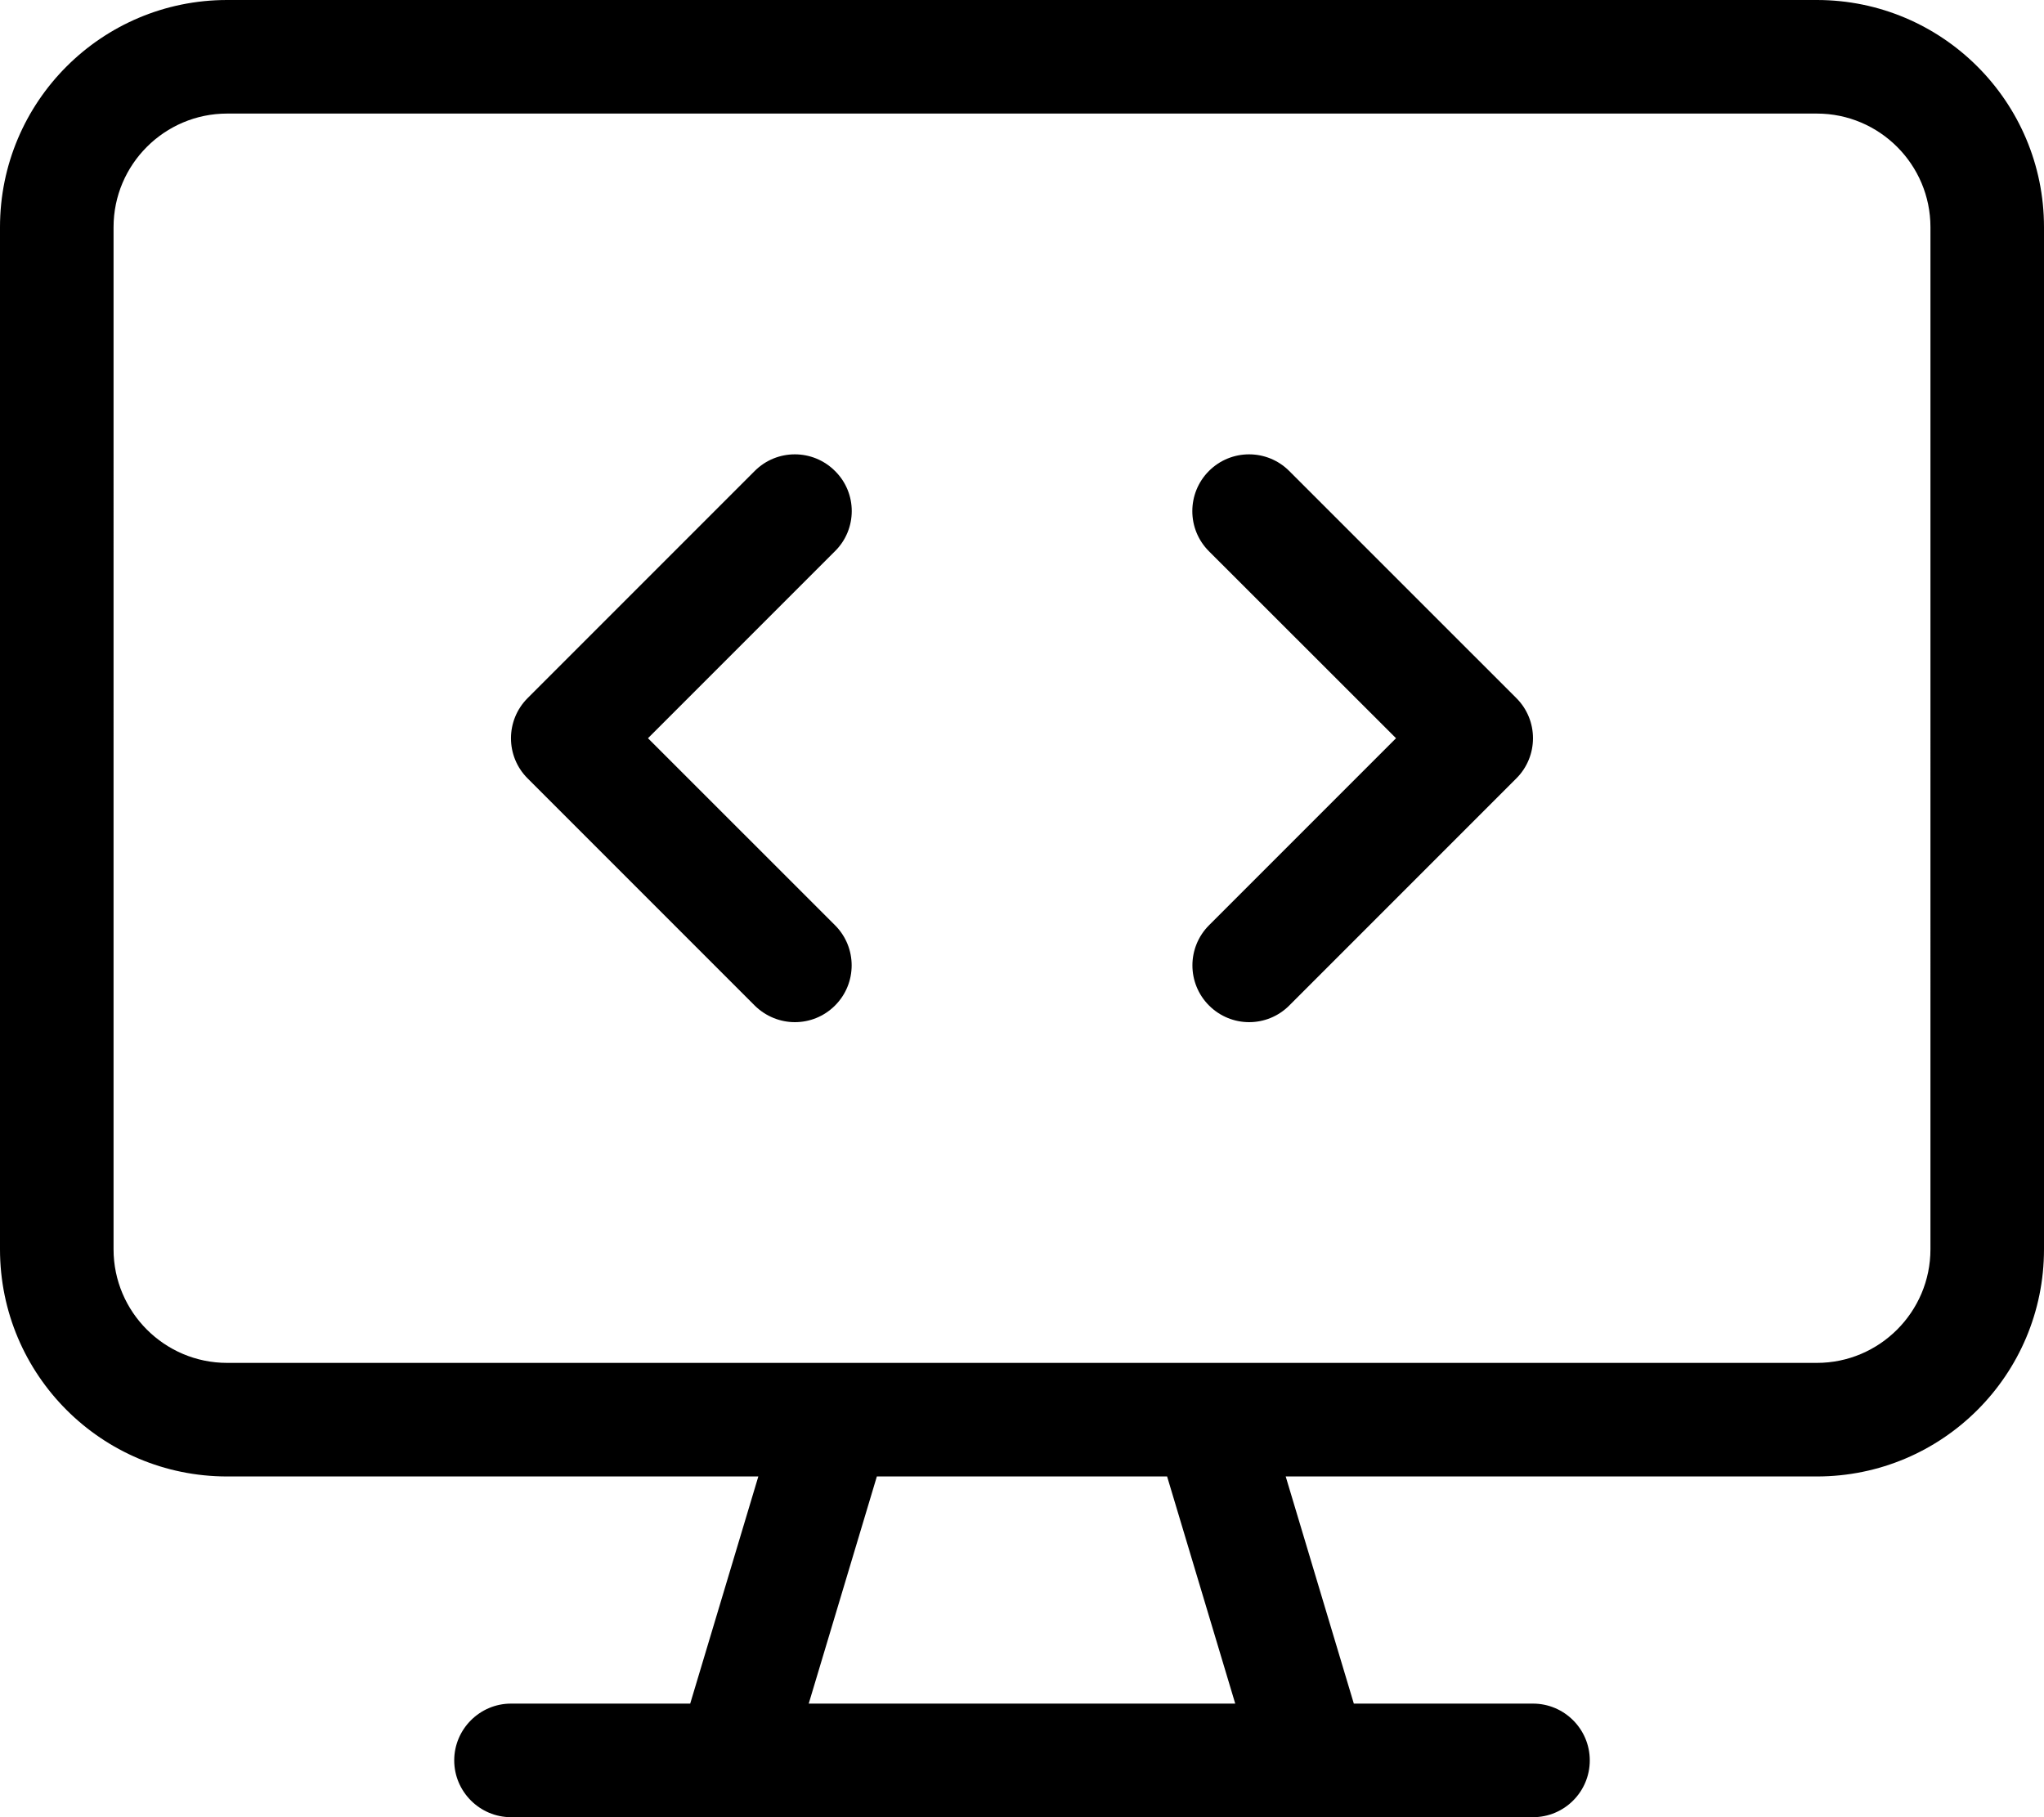 <svg xmlns="http://www.w3.org/2000/svg" viewBox="0 0 576 512"><!--! Font Awesome Pro 6.0.0-beta3 by @fontawesome - https://fontawesome.com License - https://fontawesome.com/license (Commercial License) Copyright 2021 Fonticons, Inc. --><path d="M512 0H64C28.65 0 0 28.65 0 64v288c0 35.35 28.65 64 64 64h149.7l-19.2 64H144C135.2 480 128 487.2 128 496S135.2 512 144 512h288c8.836 0 16-7.164 16-16S440.8 480 432 480h-50.49l-19.2-64H512c35.35 0 64-28.65 64-64V64C576 28.65 547.3 0 512 0zM227.9 480l19.2-64h81.79l19.2 64H227.9zM544 352c0 17.64-14.36 32-32 32H64c-17.64 0-32-14.36-32-32V64c0-17.64 14.36-32 32-32h448c17.64 0 32 14.36 32 32V352zM235.3 132.7c-6.25-6.25-16.38-6.25-22.62 0l-64 64c-6.25 6.25-6.25 16.38 0 22.62l64 64C215.8 286.4 219.9 288 224 288s8.188-1.562 11.31-4.688c6.25-6.25 6.25-16.38 0-22.62L182.6 208l52.69-52.69C241.6 149.1 241.6 138.9 235.3 132.7zM363.3 132.7c-6.25-6.25-16.38-6.25-22.62 0s-6.25 16.38 0 22.62L393.4 208l-52.69 52.69c-6.25 6.25-6.25 16.38 0 22.62C343.8 286.4 347.9 288 352 288s8.188-1.562 11.31-4.688l64-64c6.25-6.25 6.25-16.38 0-22.62L363.3 132.7z"/></svg>